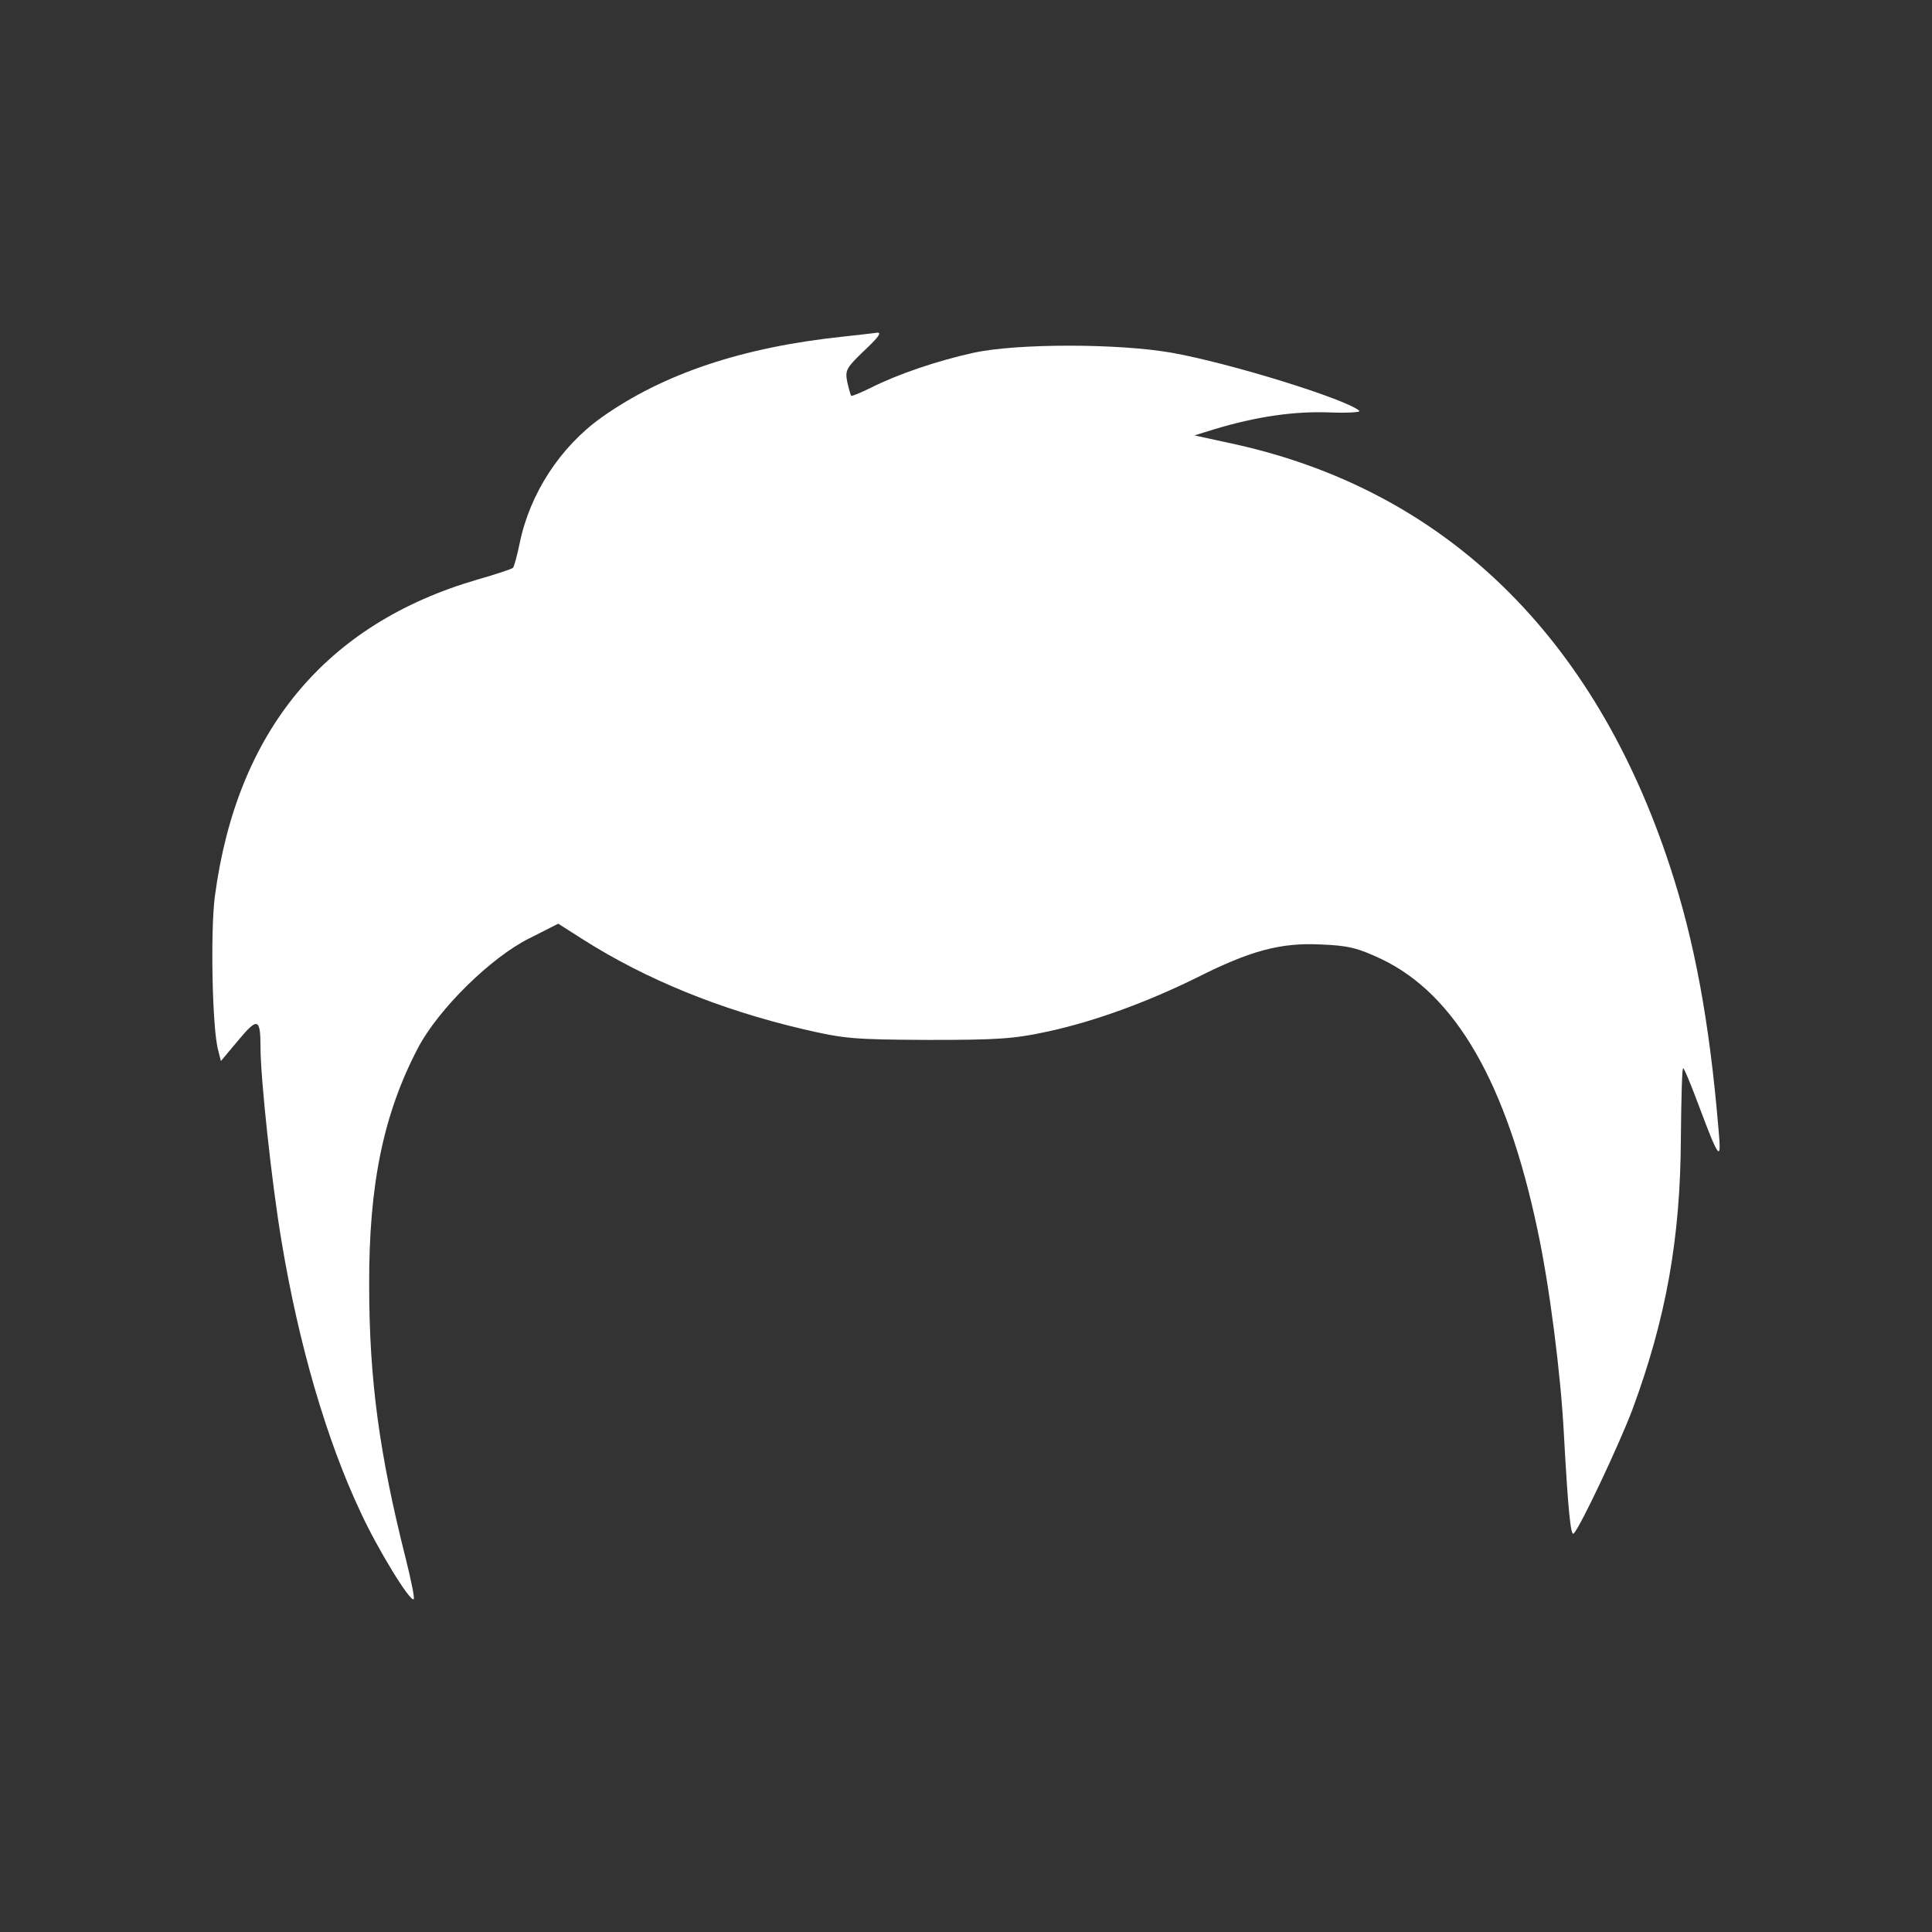 <svg version="1.1" xmlns="http://www.w3.org/2000/svg" xmlns:xlink="http://www.w3.org/1999/xlink" width="512pt" height="512pt" viewBox="0,0,255.99,255.99"><rect x="0" y="0" width="255.99" height="255.99" fill="#333333" stroke="none"/><g fill="#ffffff" fill-rule="nonzero" stroke="none" stroke-width="1" stroke-linecap="butt" stroke-linejoin="miter" stroke-miterlimit="10" stroke-dasharray="" stroke-dashoffset="0" font-family="none" font-weight="none" font-size="none" text-anchor="none" style="mix-blend-mode: normal"><g transform="translate(0.016,0.54) scale(0.5,0.5)"><g transform="translate(0,512) scale(0.1,-0.1)"><path d="M2236,4239c-269,-28 -480,-99 -643,-215c-109,-78 -189,-201 -216,-332c-7,-34 -15,-63 -18,-66c-3,-3 -45,-17 -94,-31c-402,-117 -638,-401 -696,-840c-12,-92 -7,-352 9,-408l7,-28l47,56c50,60 58,58 58,-19c0,-83 30,-363 56,-516c45,-270 118,-523 209,-716c44,-96 132,-240 141,-231c3,2 -7,51 -21,107c-70,277 -97,475 -97,725c-1,267 38,455 130,630c54,102 192,238 294,289l77,39l66,-42c167,-106 364,-186 581,-237c111,-26 134,-28 334,-29c190,0 227,3 320,23c126,28 261,78 391,142c143,72 222,93 328,88c74,-3 98,-9 162,-39c196,-94 331,-328 413,-717c32,-149 62,-385 70,-542c11,-200 18,-272 26,-263c18,18 120,235 155,327c90,243 128,456 129,723c1,101 3,183 6,183c3,0 22,-47 43,-103c52,-139 59,-147 51,-62c-24,288 -64,503 -129,700c-200,610 -595,994 -1150,1118l-110,24l55,17c110,33 208,47 299,44c49,-2 87,0 83,4c-32,30 -340,126 -497,154c-142,25 -410,25 -525,0c-96,-21 -202,-57 -273,-93c-27,-13 -50,-23 -52,-21c-1,2 -6,18 -10,36c-6,31 -3,37 39,78c45,42 54,55 39,53c-5,-1 -43,-5 -87,-10z"></path></g></g></g></svg>